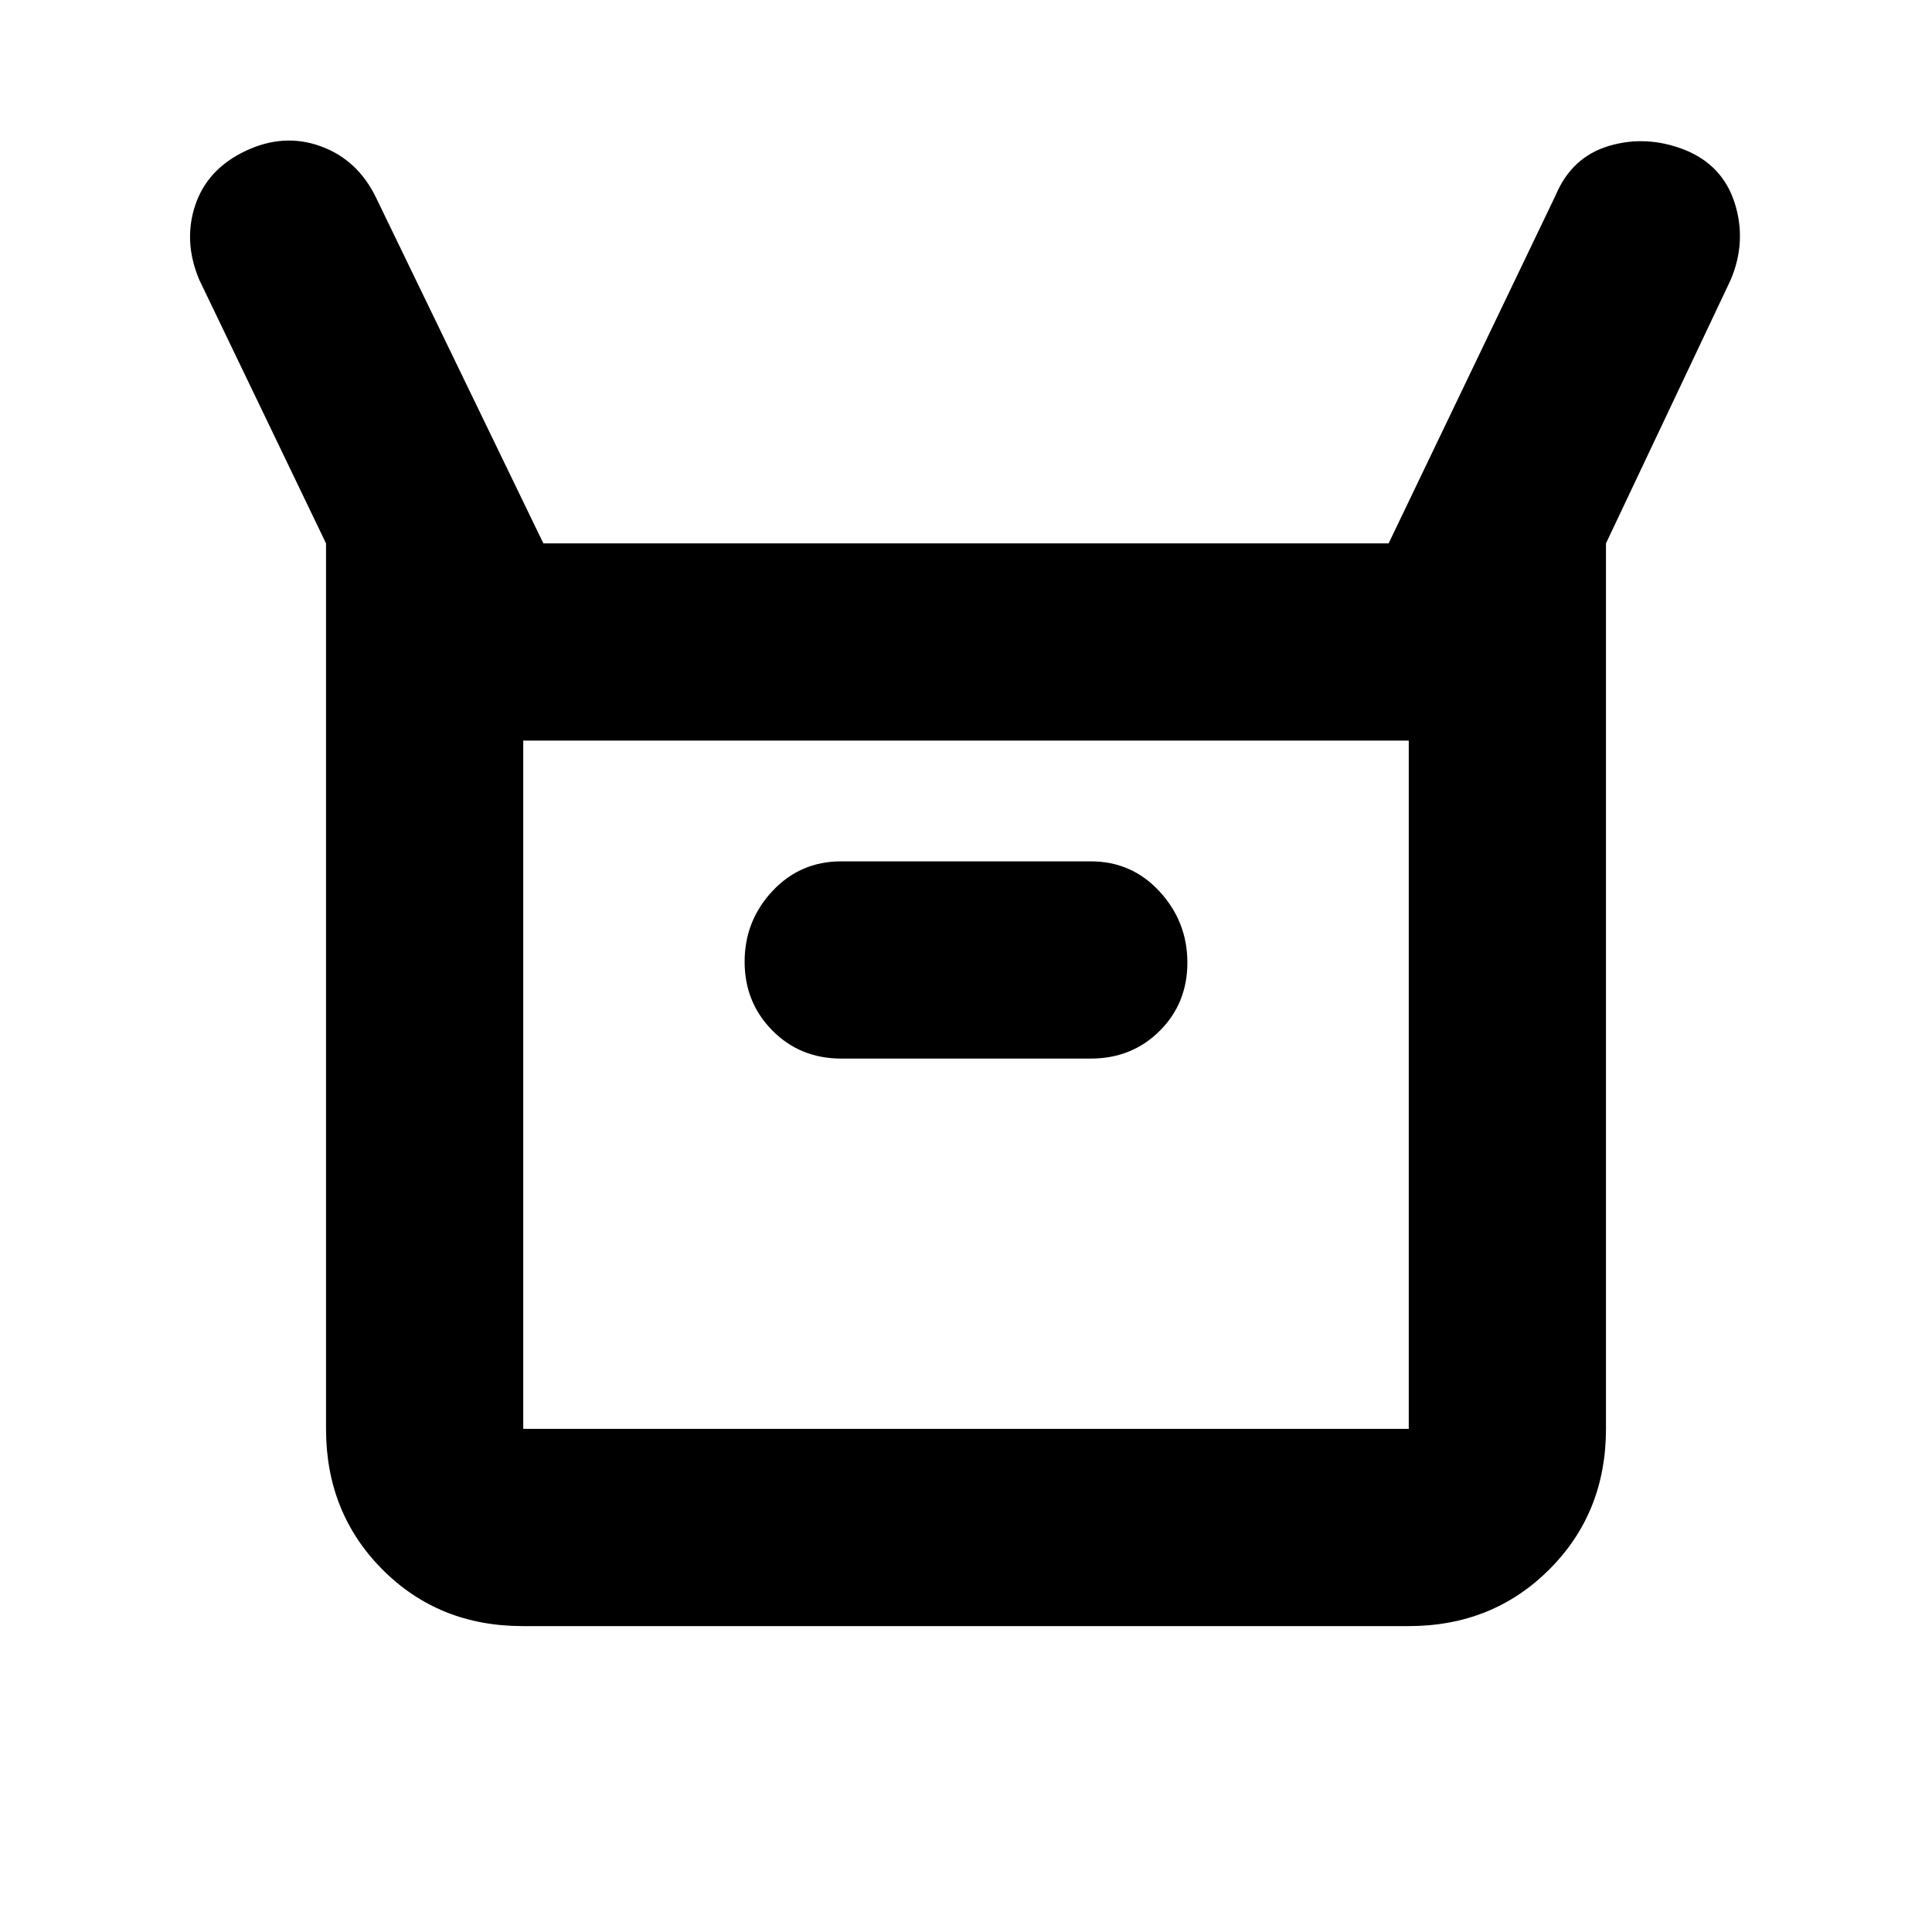 <svg xmlns="http://www.w3.org/2000/svg" height="20" viewBox="0 -960 960 960" width="20"><path d="M162-250v-440L99-821q-8-19-2-37t25-27q19-9 37.395-2.308 18.394 6.693 27.522 25.645L270-690h420l83-173q8-19 26.5-24.5t37.5 1.9q19 7.6 25 26.6t-2 38l-62 131v440q0 41.7-28.162 69.85Q741.676-152 699.96-152H259.717Q218-152 190-180.15T162-250Zm256-184h124q20.4 0 34.2-13.719 13.8-13.72 13.8-34Q590-502 576.2-517T542-532H418q-20.4 0-34.2 14.789-13.8 14.79-13.8 35.071 0 20.28 13.8 34.21T418-434ZM260-250h440v-342H260v342Zm0 0v-342 342Z"/></svg>